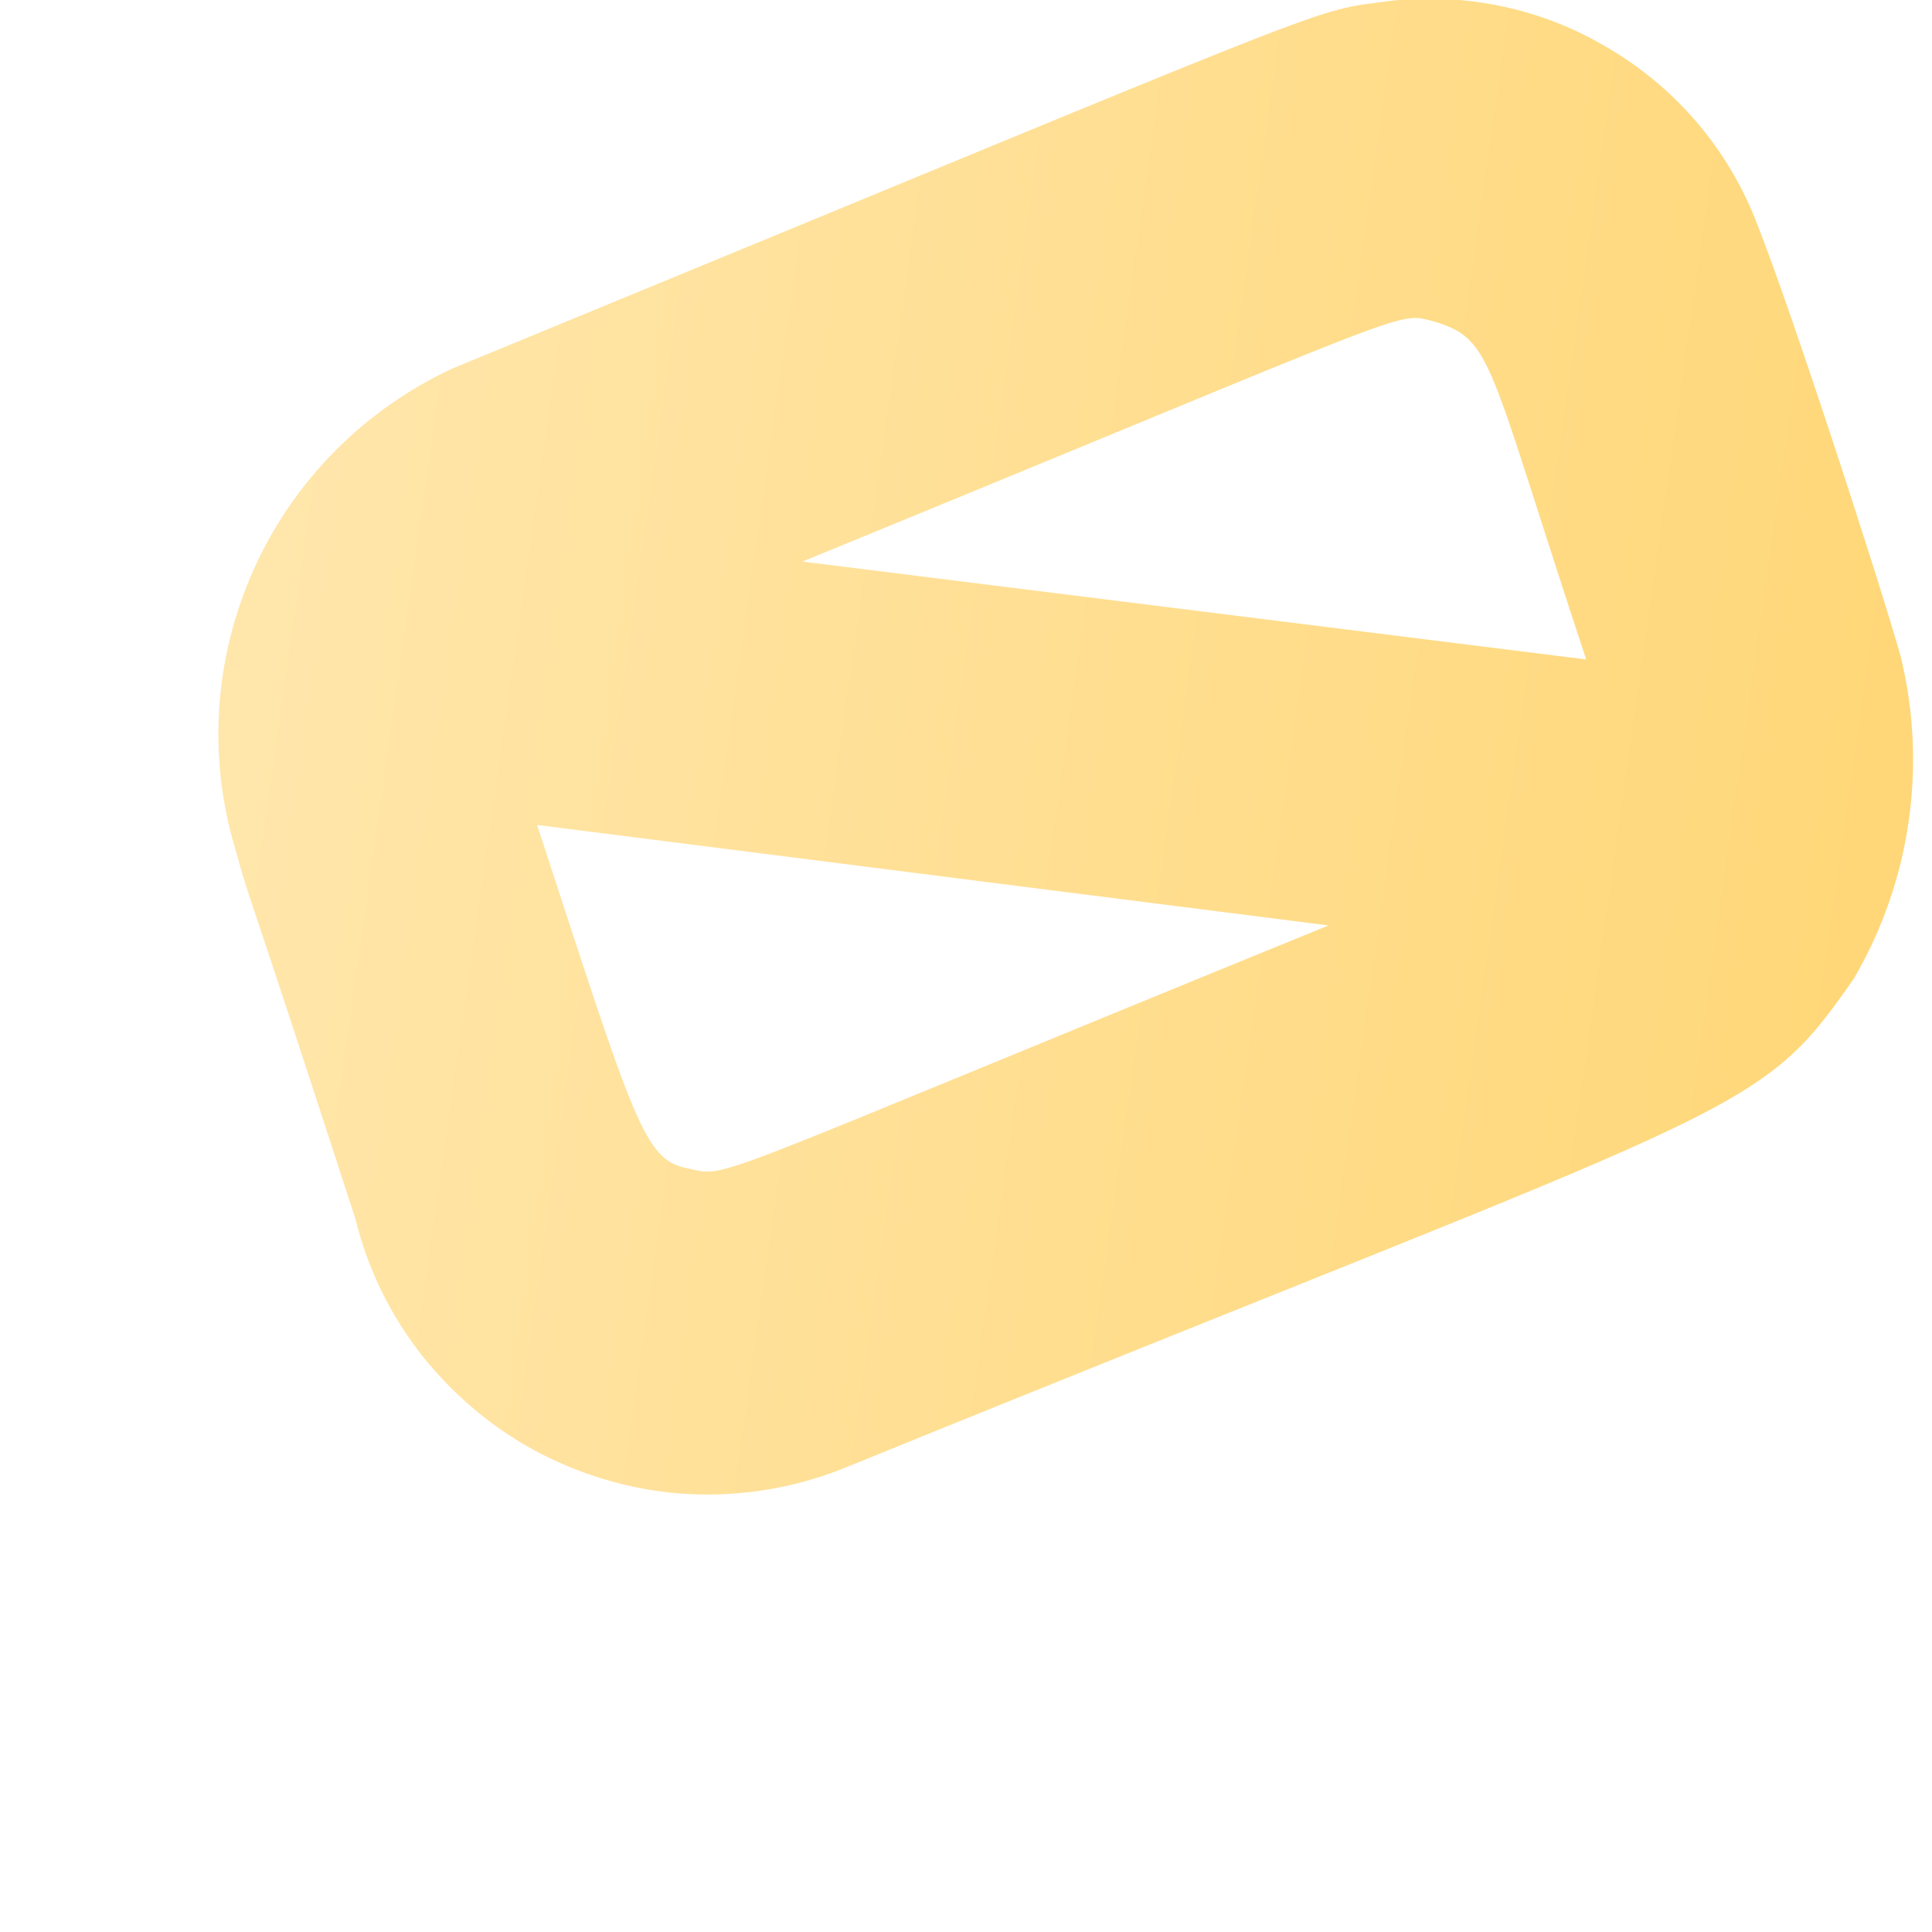 <svg width="3" height="3" viewBox="0 0 3 3" fill="none" xmlns="http://www.w3.org/2000/svg">
<path d="M0.365 1.317C0.392 1.414 0.365 1.317 0.552 1.893C0.571 1.971 0.607 2.044 0.657 2.107C0.707 2.169 0.769 2.221 0.841 2.258C0.912 2.294 0.99 2.316 1.07 2.32C1.15 2.324 1.23 2.311 1.305 2.282C2.72 1.706 2.725 1.741 2.879 1.519C2.967 1.368 2.993 1.188 2.951 1.018C2.915 0.891 2.761 0.418 2.717 0.32C2.67 0.215 2.591 0.128 2.491 0.071C2.392 0.013 2.276 -0.011 2.162 0.001C2.024 0.02 2.141 -0.02 0.703 0.572C0.567 0.635 0.457 0.745 0.395 0.882C0.333 1.019 0.322 1.173 0.365 1.317ZM2.226 0.499C2.319 0.527 2.308 0.556 2.463 1.024L1.246 0.872C2.217 0.474 2.166 0.484 2.226 0.499ZM2.063 1.437C1.065 1.844 1.134 1.828 1.067 1.814C1 1.801 0.985 1.743 0.834 1.281L2.063 1.437Z" fill="url(#paint0_linear_82_532)"/>
<defs>
<linearGradient id="paint0_linear_82_532" x1="0.361" y1="0.974" x2="2.949" y2="1.342" gradientUnits="userSpaceOnUse">
<stop stop-color="#FFE6AB"/>
<stop offset="1" stop-color="#FFD778"/>
</linearGradient>
</defs>
</svg>
